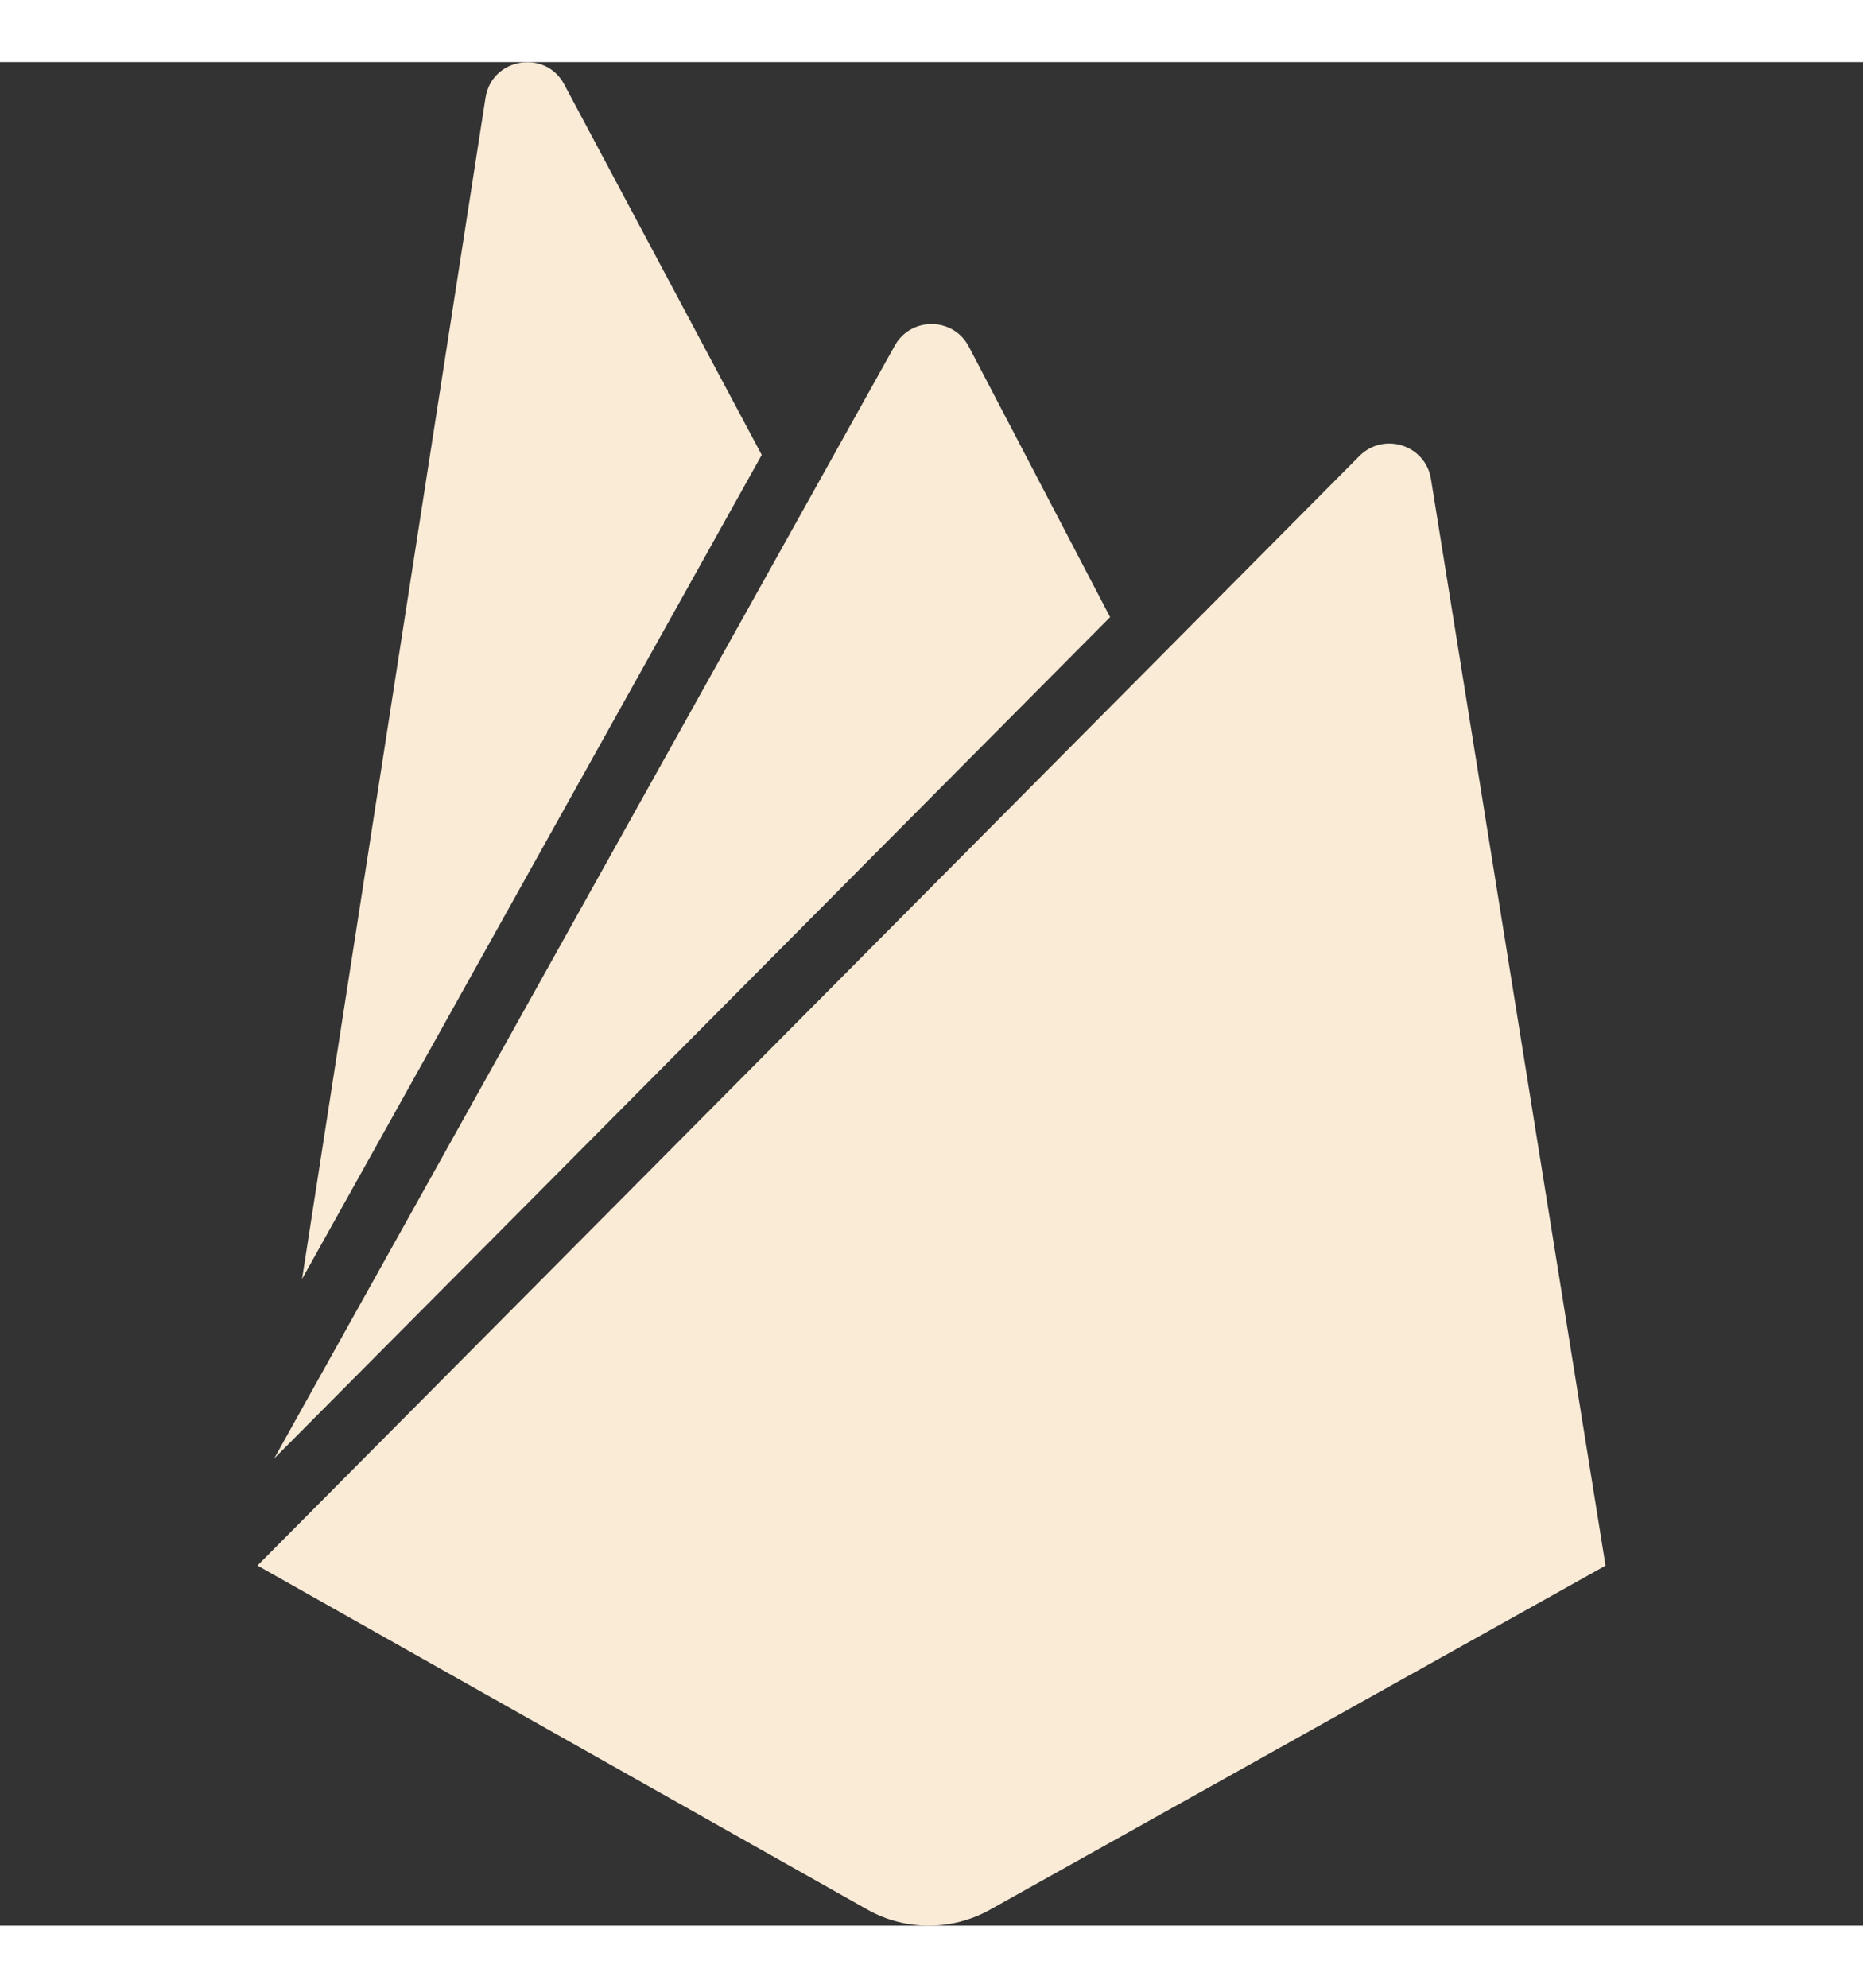 <svg width="30px" fill="#faebd7" viewBox="0 0 32 32" xmlns="http://www.w3.org/2000/svg"><rect x="0" y="0" width="32" height="32" fill="#333333" stroke="none"/><path d="m5.188 20.896 3.151-20.281c.104-.688 1.031-.844 1.354-.229l3.391 6.359zm22.39 4.922-3-18.667c-.099-.578-.807-.802-1.224-.391l-18.932 19.057 10.474 5.906c.656.37 1.458.37 2.115 0zm-8.51-16.287-2.427-4.646c-.271-.516-1.01-.516-1.281 0l-10.651 19.094z"/></svg>